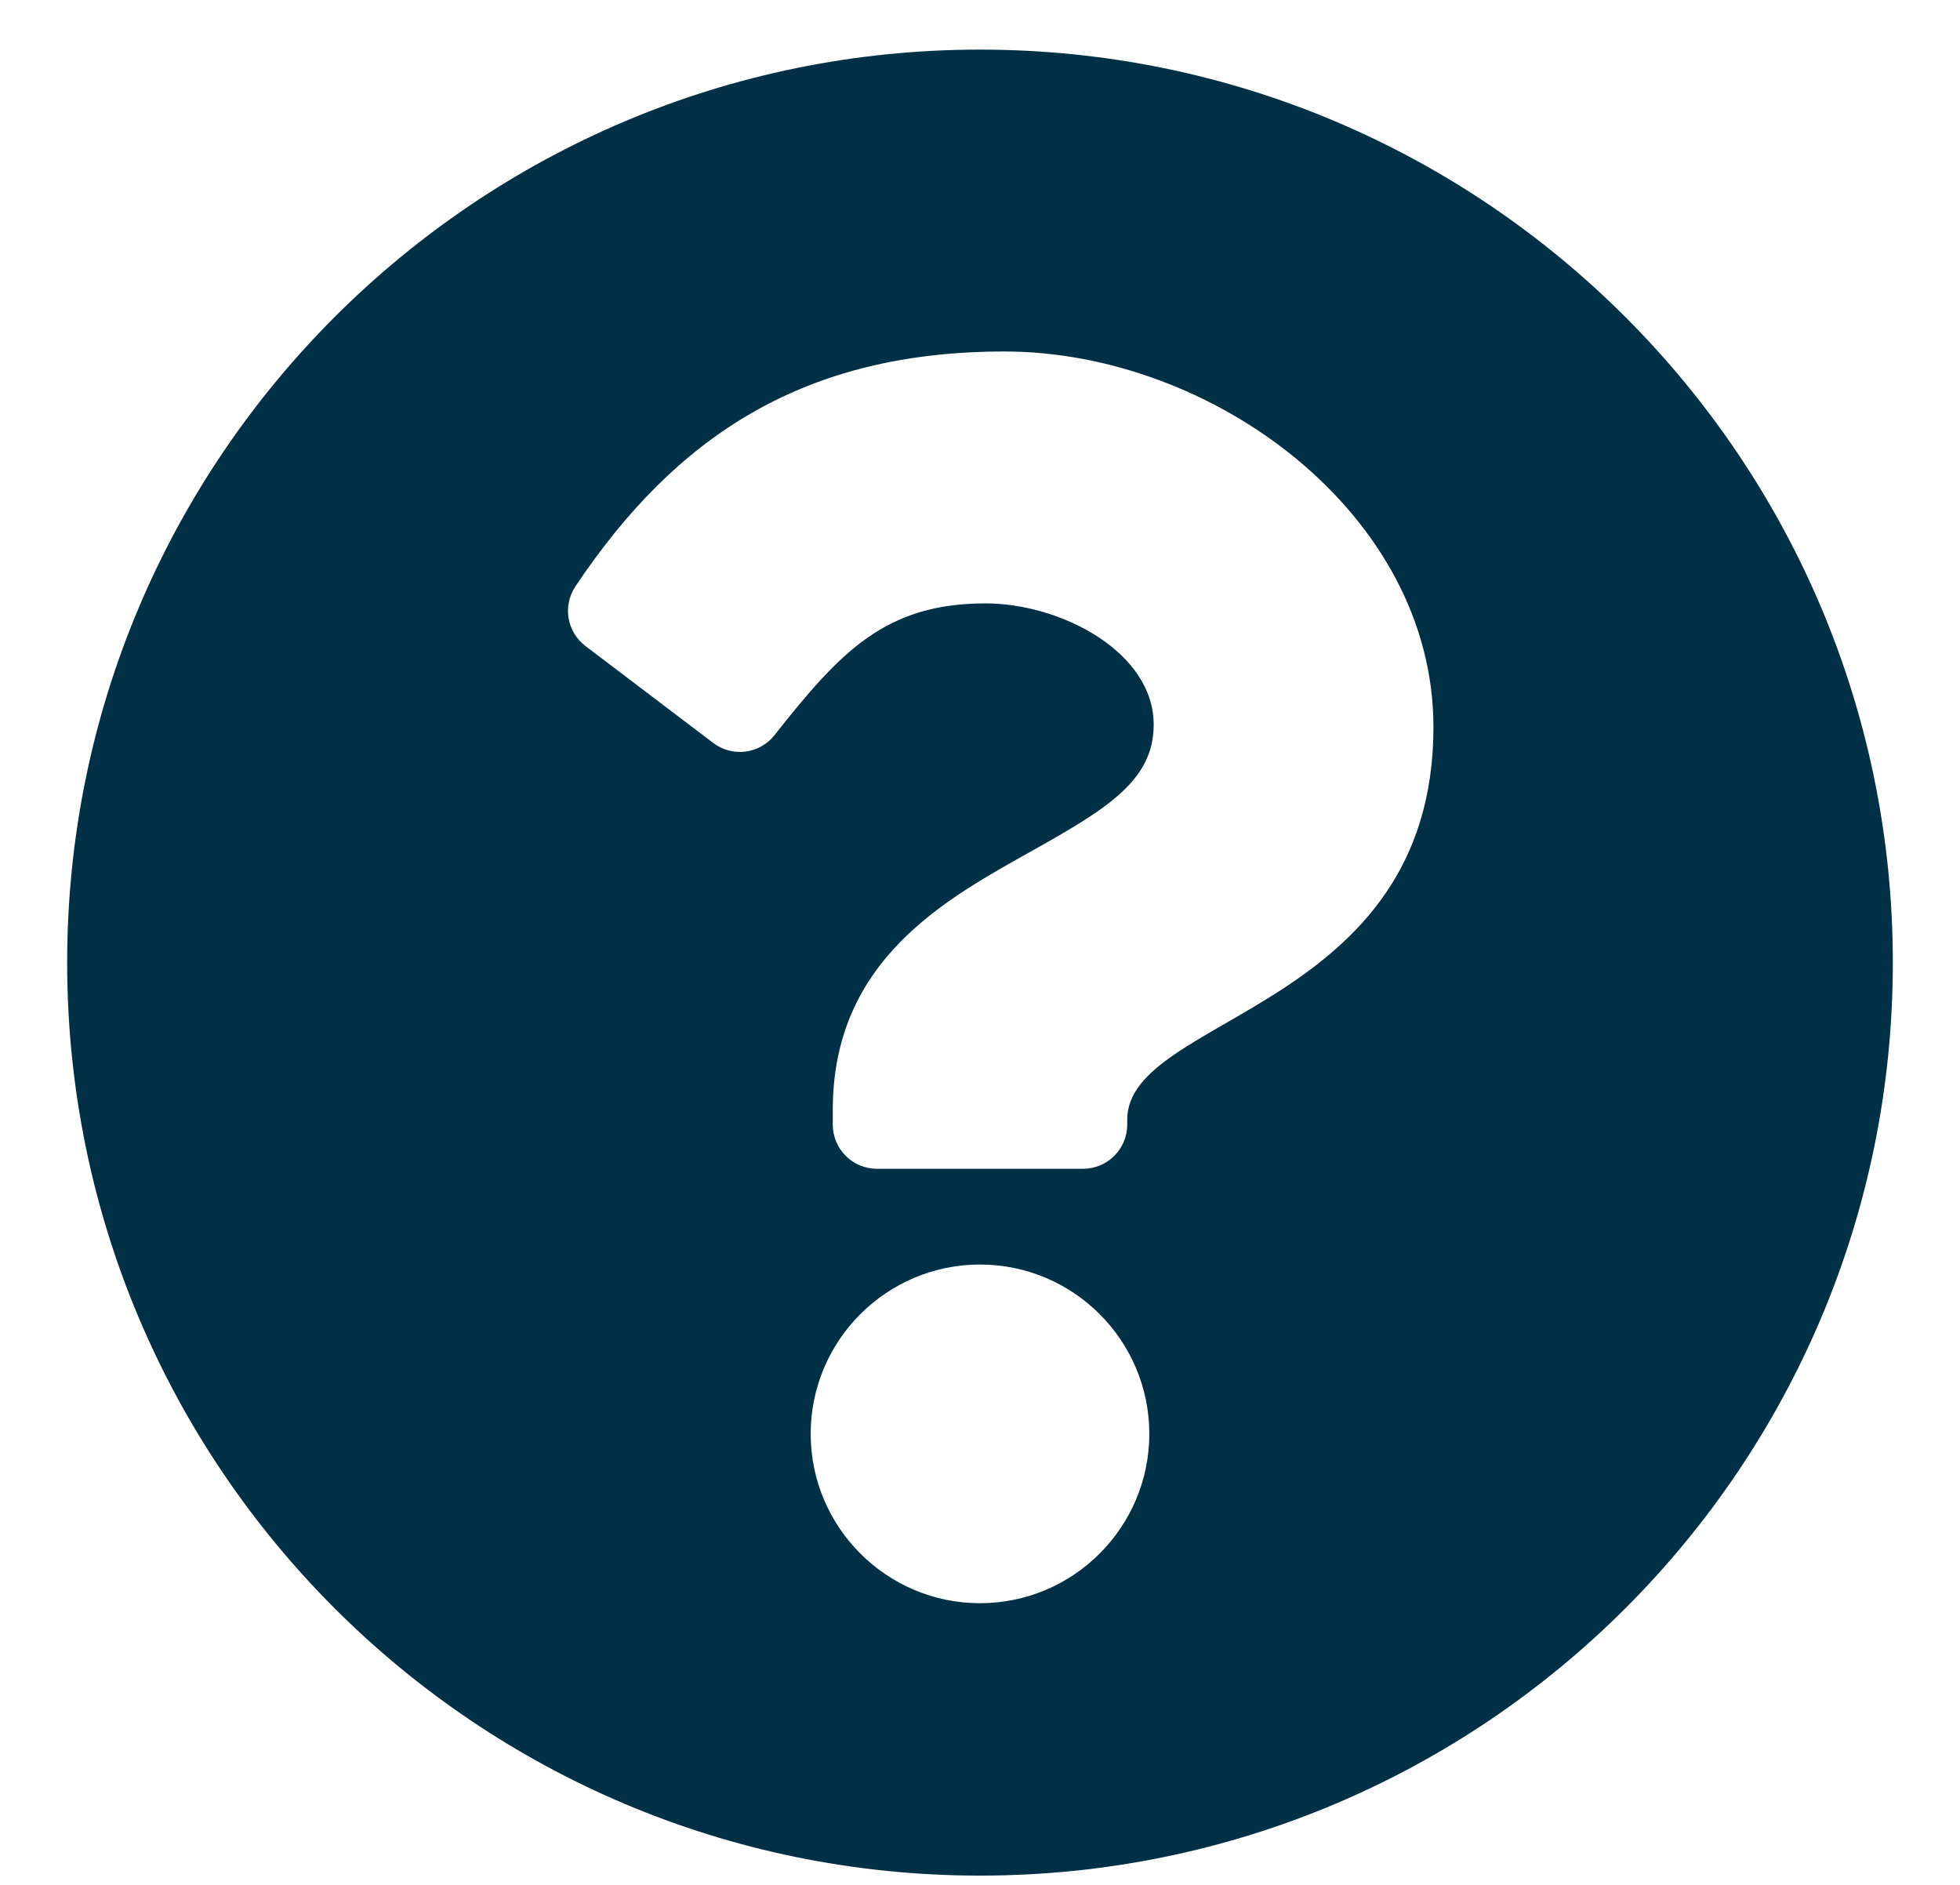<svg width="26" height="25" viewBox="0 0 26 25" fill="none" xmlns="http://www.w3.org/2000/svg">
<path d="M25.109 12.768C25.109 19.457 19.687 24.877 13 24.877C6.313 24.877 0.891 19.457 0.891 12.768C0.891 6.082 6.313 0.658 13 0.658C19.687 0.658 25.109 6.082 25.109 12.768ZM13.325 4.662C10.664 4.662 8.967 5.783 7.634 7.776C7.461 8.034 7.519 8.382 7.767 8.569L9.461 9.854C9.715 10.047 10.077 10.001 10.275 9.75C11.147 8.644 11.745 8.003 13.073 8.003C14.07 8.003 15.304 8.645 15.304 9.612C15.304 10.343 14.7 10.719 13.715 11.271C12.567 11.915 11.047 12.716 11.047 14.721V14.916C11.047 15.24 11.309 15.502 11.633 15.502H14.367C14.691 15.502 14.953 15.24 14.953 14.916V14.851C14.953 13.461 19.015 13.404 19.015 9.643C19.015 6.811 16.077 4.662 13.325 4.662ZM13 16.772C11.761 16.772 10.754 17.779 10.754 19.018C10.754 20.256 11.761 21.264 13 21.264C14.239 21.264 15.246 20.256 15.246 19.018C15.246 17.779 14.239 16.772 13 16.772Z" fill="#003045"/>
</svg>

